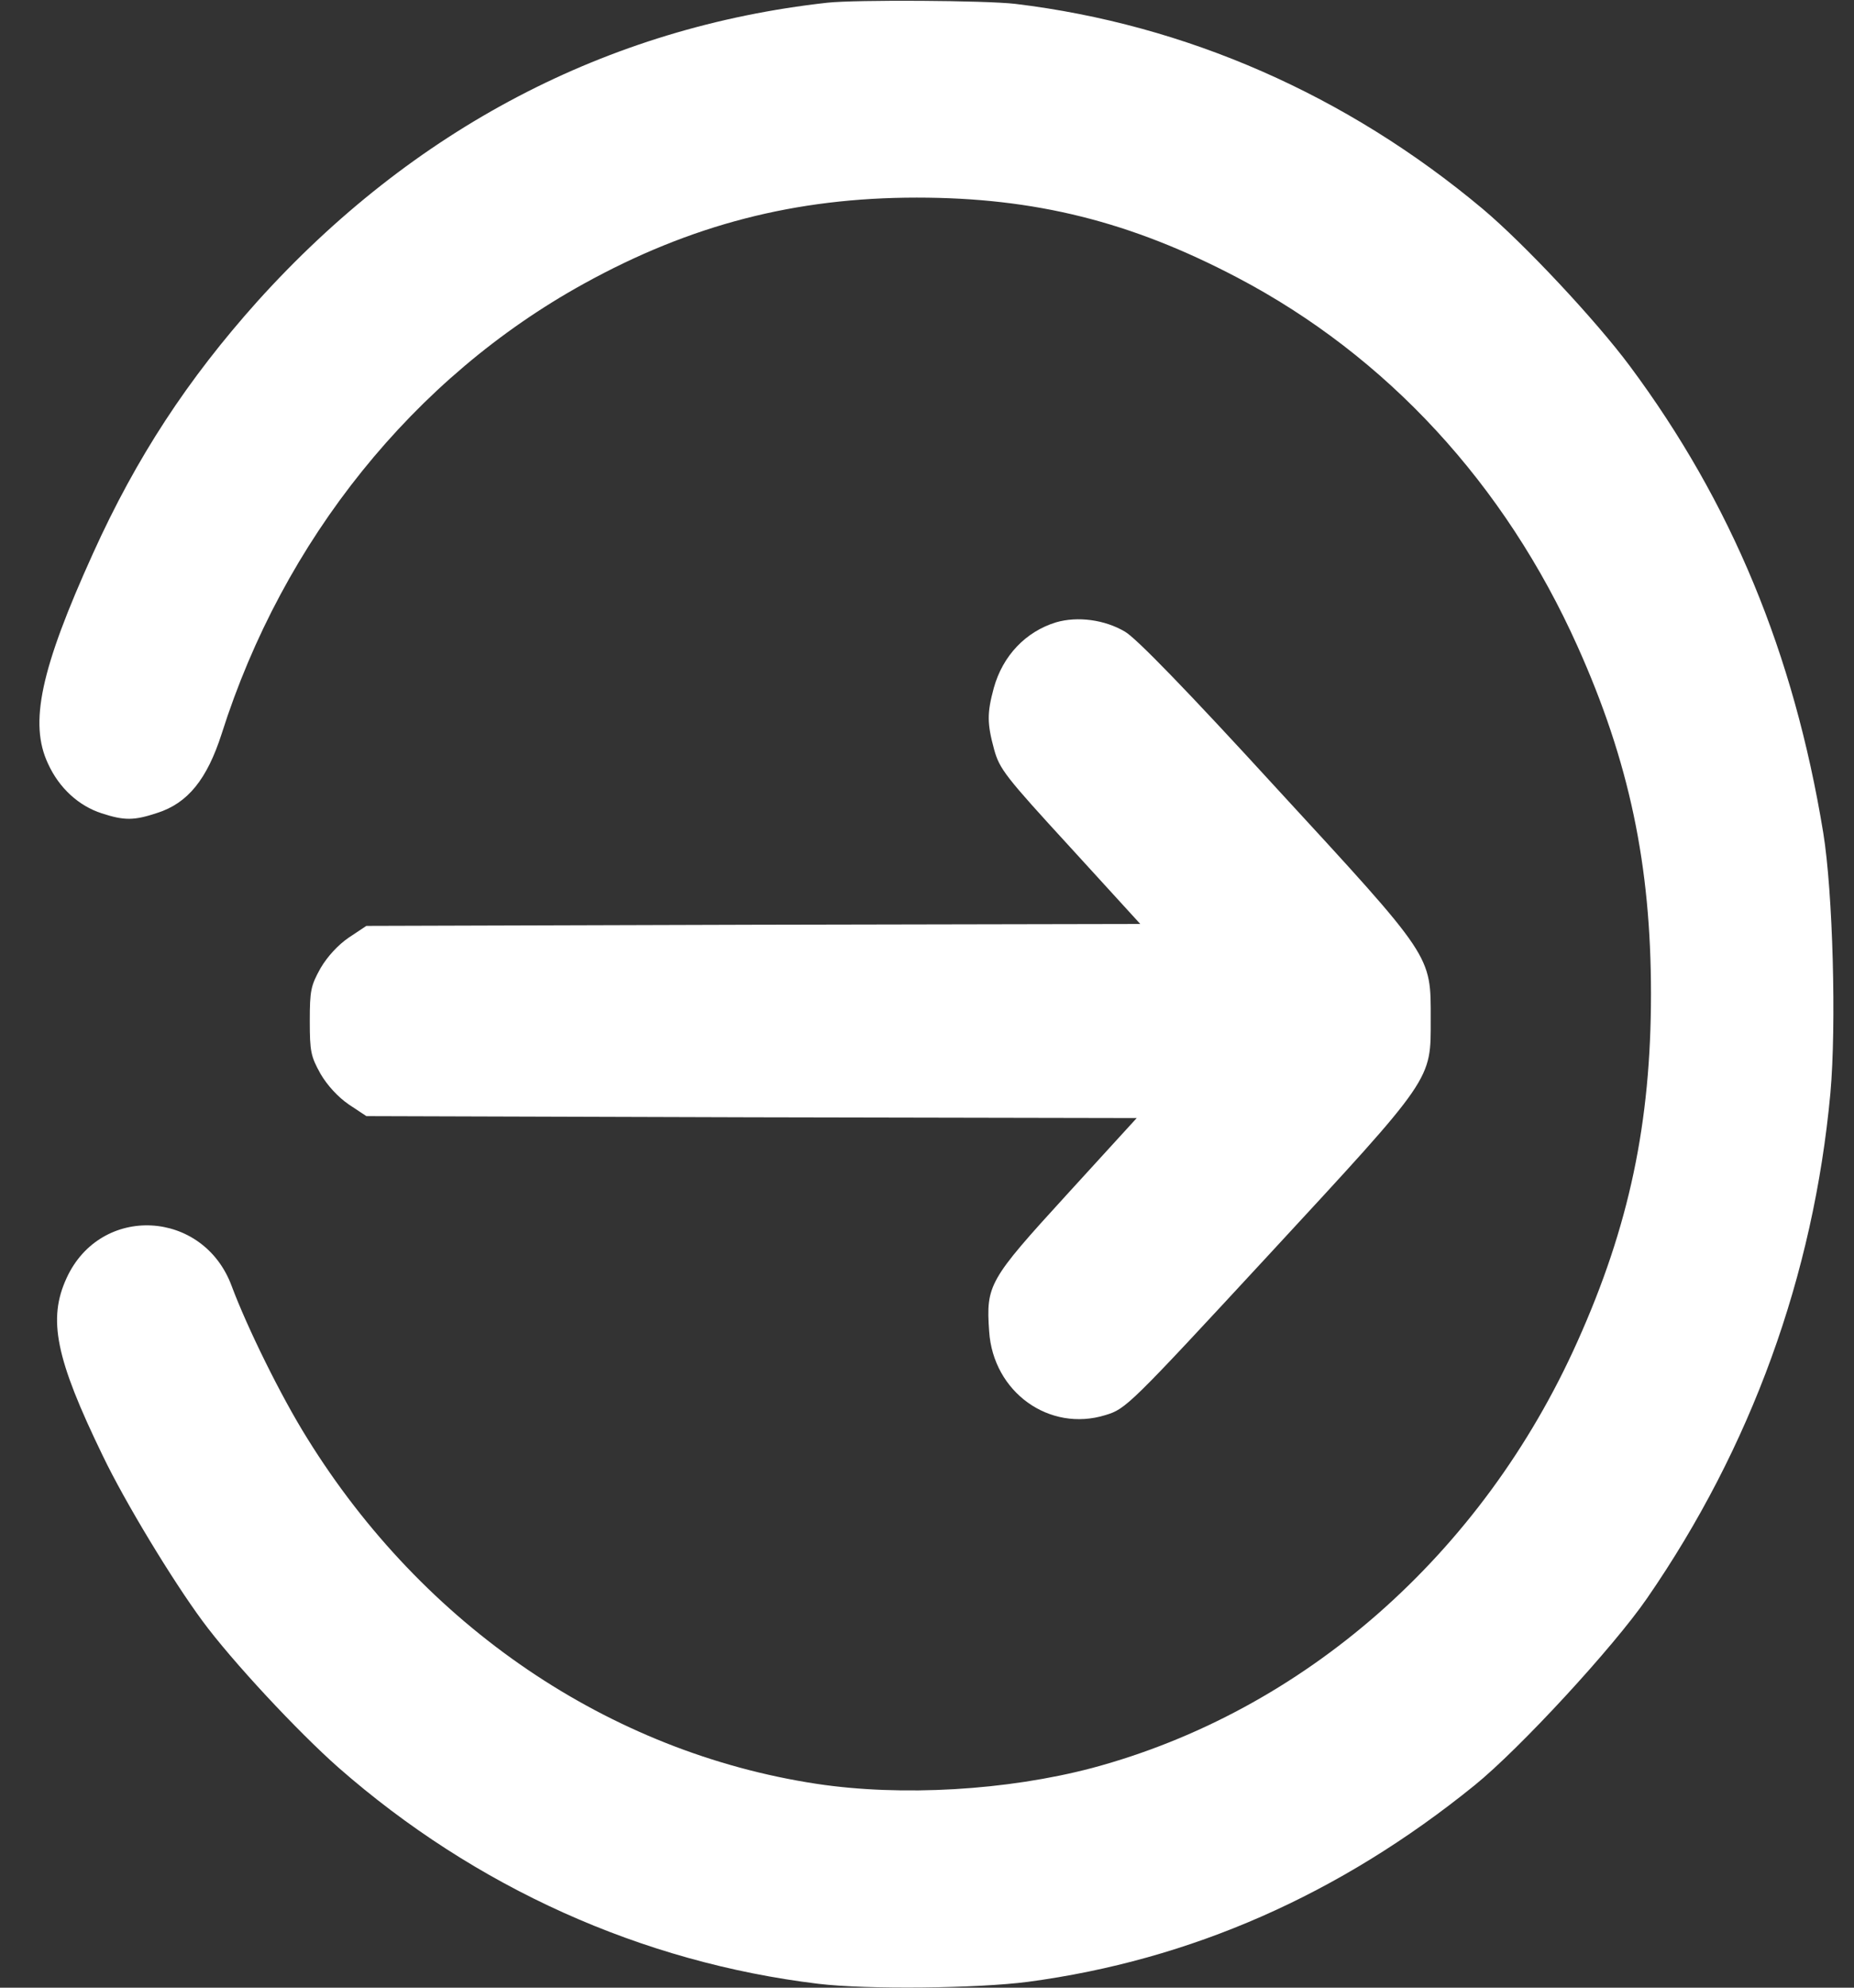 <svg width="56" height="60" viewBox="0 0 56 60" fill="none" xmlns="http://www.w3.org/2000/svg">
<rect x="0" y="0" width="56" height="60" fill="#333333" stroke="none"/>
<g clip-path="url(#clip0_1_50)">
<path d="M24.988 0.082C18.335 0.82 12.472 3.891 7.778 9.094C5.668 11.449 4.121 13.805 2.812 16.699C1.222 20.203 0.876 21.832 1.45 23.051C1.785 23.789 2.38 24.328 3.072 24.551C3.754 24.773 4.046 24.773 4.749 24.539C5.668 24.246 6.252 23.531 6.696 22.148C8.556 16.289 12.505 11.391 17.632 8.566C20.856 6.785 24.025 5.965 27.692 5.965C31.262 5.965 34.161 6.691 37.374 8.379C41.885 10.746 45.454 14.613 47.65 19.512C49.208 22.98 49.868 26.109 49.868 30C49.868 33.891 49.208 37.02 47.65 40.488C44.773 46.922 39.375 51.656 32.993 53.367C30.418 54.047 27.238 54.234 24.674 53.848C18.4 52.898 12.797 49.09 9.281 43.418C8.481 42.141 7.464 40.066 6.999 38.824C6.144 36.504 3.04 36.34 2.012 38.578C1.439 39.82 1.677 41.004 3.105 43.945C3.775 45.34 5.203 47.695 6.112 48.926C6.999 50.133 8.989 52.266 10.222 53.355C14.354 56.977 19.385 59.238 24.718 59.883C26.189 60.059 29.51 60.023 31.046 59.824C35.968 59.168 40.468 57.188 44.535 53.895C45.898 52.793 48.732 49.723 49.749 48.246C52.897 43.688 54.779 38.496 55.287 33C55.471 30.961 55.363 26.93 55.071 25.137C54.184 19.723 52.291 15.164 49.23 11.051C48.202 9.668 46.038 7.359 44.784 6.305C40.684 2.871 35.827 0.738 30.667 0.117C29.769 0.012 25.853 -0.012 24.988 0.082Z" fill="white"/>
<path d="M31.9 18.785C30.981 19.066 30.288 19.793 30.018 20.766C29.812 21.527 29.812 21.832 30.029 22.629C30.191 23.215 30.375 23.449 32.322 25.57L34.442 27.891L22.76 27.914L11.066 27.949L10.536 28.301C10.211 28.523 9.887 28.875 9.681 29.227C9.389 29.754 9.357 29.895 9.357 30.82C9.357 31.746 9.389 31.887 9.681 32.414C9.887 32.766 10.211 33.117 10.536 33.34L11.066 33.691L22.706 33.727L34.334 33.75L32.214 36.07C29.867 38.637 29.78 38.789 29.877 40.184C29.996 42.023 31.695 43.242 33.393 42.715C34.01 42.527 34.107 42.434 38.315 37.887C43.323 32.473 43.215 32.625 43.215 30.762C43.215 28.816 43.302 28.945 38.542 23.777C35.881 20.871 34.312 19.254 33.977 19.066C33.361 18.703 32.549 18.598 31.9 18.785Z" fill="white"/>
</g>
<defs>
<clipPath id="clip0_1_50">
<rect width="55.385" height="60" fill="white"/>
</clipPath>
</defs>
</svg>
